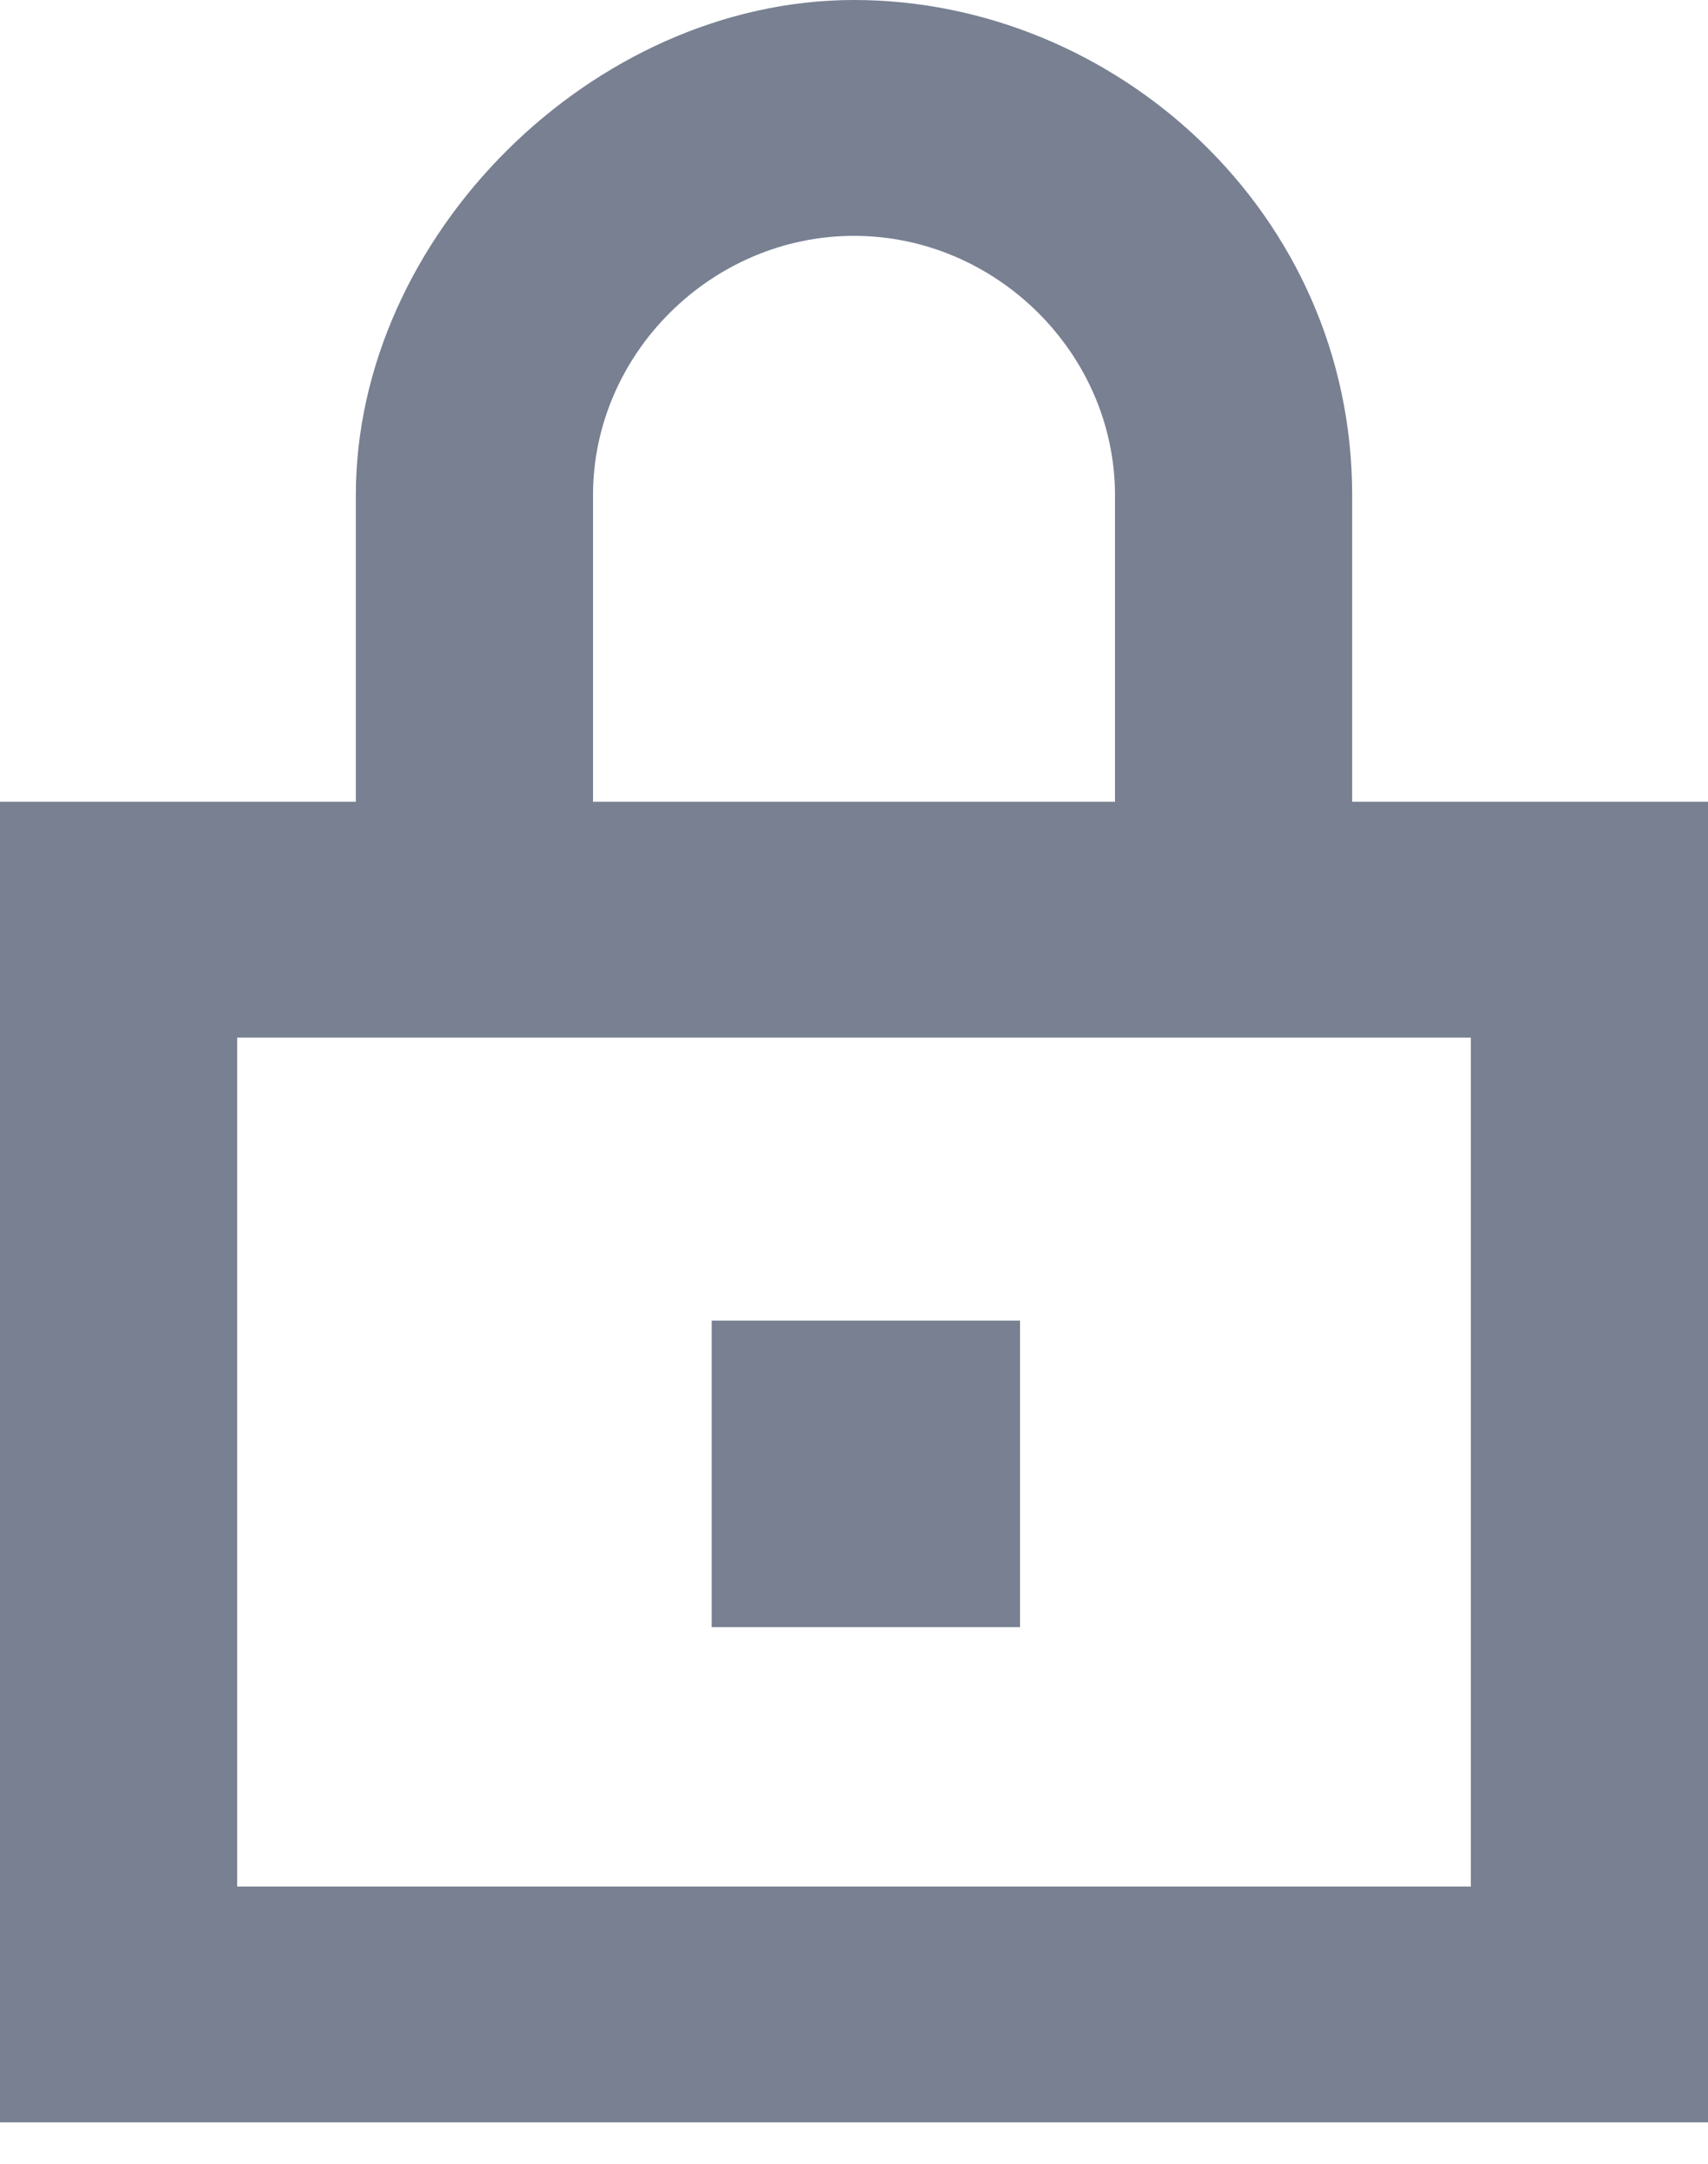 <svg width="15" height="19" viewBox="0 0 15 19" fill="none" xmlns="http://www.w3.org/2000/svg">
<g id="lock">
<path id="Vector" d="M11.875 7.04V4.348C11.875 1.864 9.792 0 7.5 0C5.208 0 3.125 2.071 3.125 4.348V7.04H0V18.636H15V7.04H11.875ZM5.208 4.348C5.208 3.106 6.25 2.071 7.5 2.071C8.75 2.071 9.792 3.106 9.792 4.348V7.04H5.208V4.348ZM12.917 16.566H2.083V9.111H12.917V16.566Z" fill="#788092"/>
<path id="Vector_2" d="M8.958 11.596H6.25V14.288H8.958V11.596Z" fill="#788092"/>
</g>
</svg>
